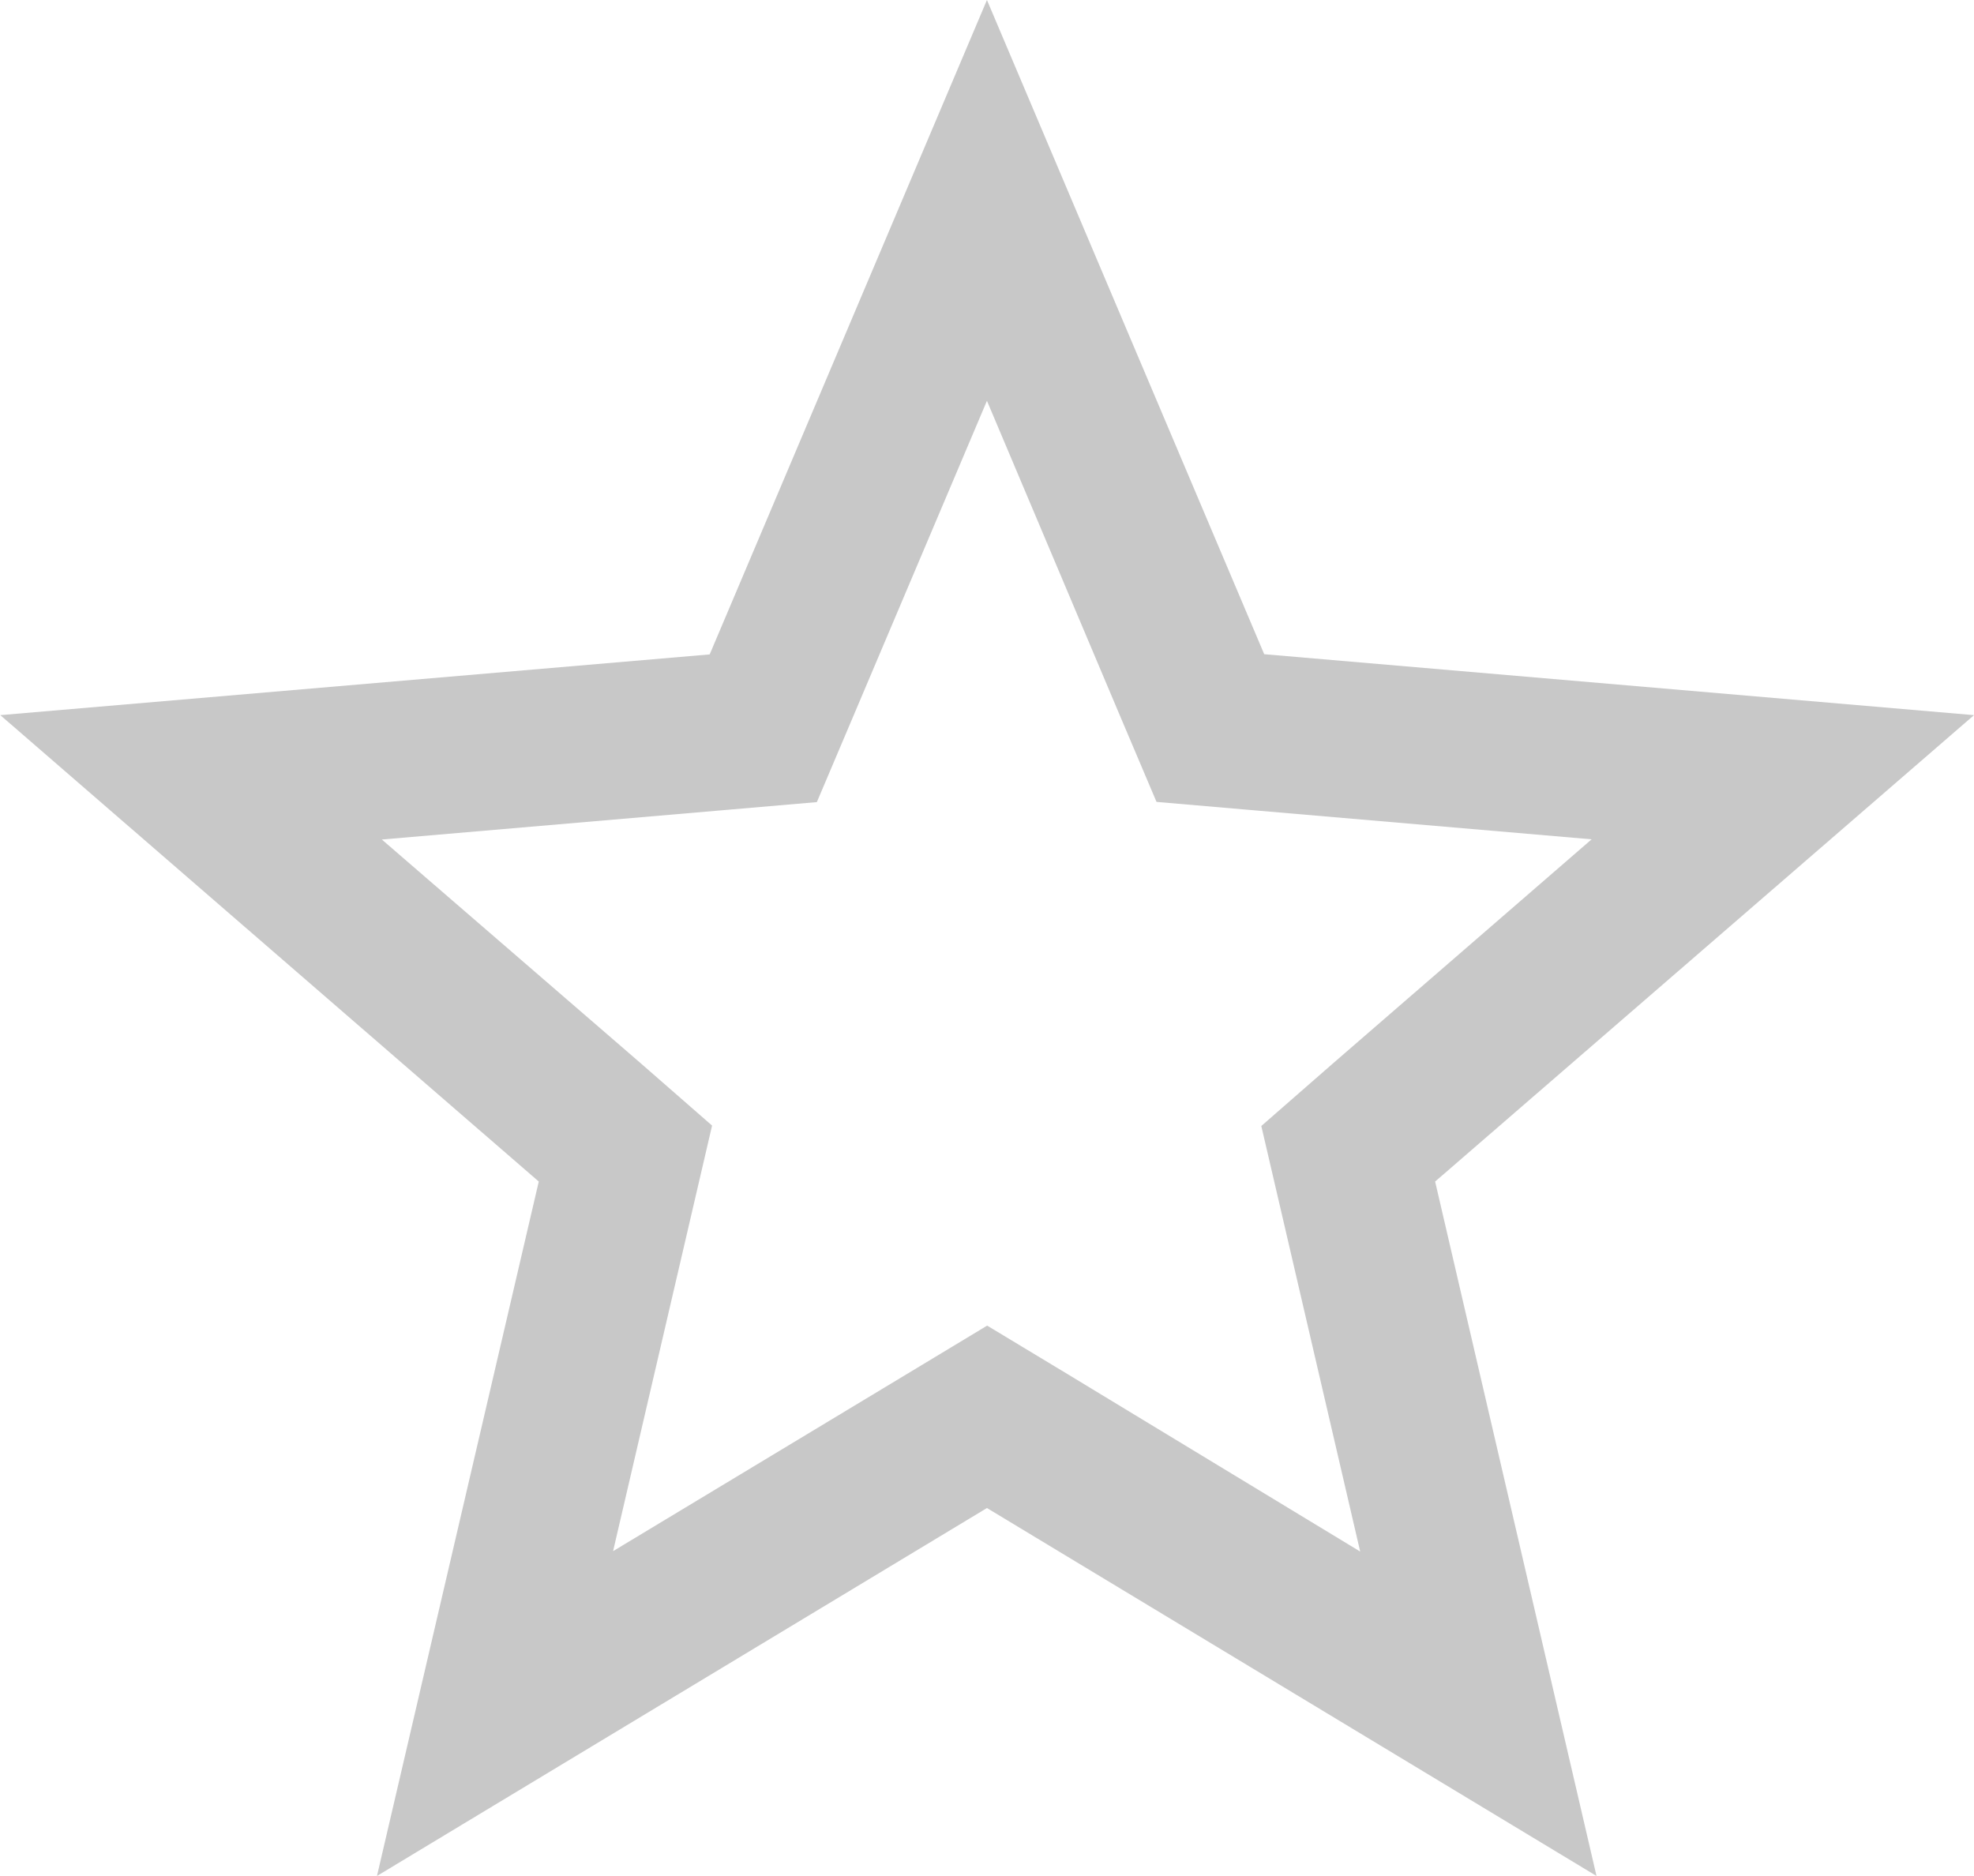 <svg xmlns="http://www.w3.org/2000/svg" width="19.045" height="18.102" viewBox="0 0 19.045 18.102">
  <path id="Icon_ionic-md-star-outline" data-name="Icon ionic-md-star-outline" d="M22.842,11.4l-6.848-.588L13.319,4.5l-2.675,6.314L3.8,11.4l5.195,4.5L7.434,22.6l5.885-3.55L19.2,22.6l-1.557-6.7ZM14.1,17.76l-.779-.47-.779.47L9.712,19.466l.749-3.22.206-.886-.687-.6L7.481,12.6l3.292-.283.905-.078.355-.837,1.286-3.035L14.6,11.4l.355.837.905.078,3.293.283-2.5,2.166-.687.6.206.886.748,3.22Z" transform="translate(-3.797 -4.5)" fill="#c8c8c8"/>
</svg>
